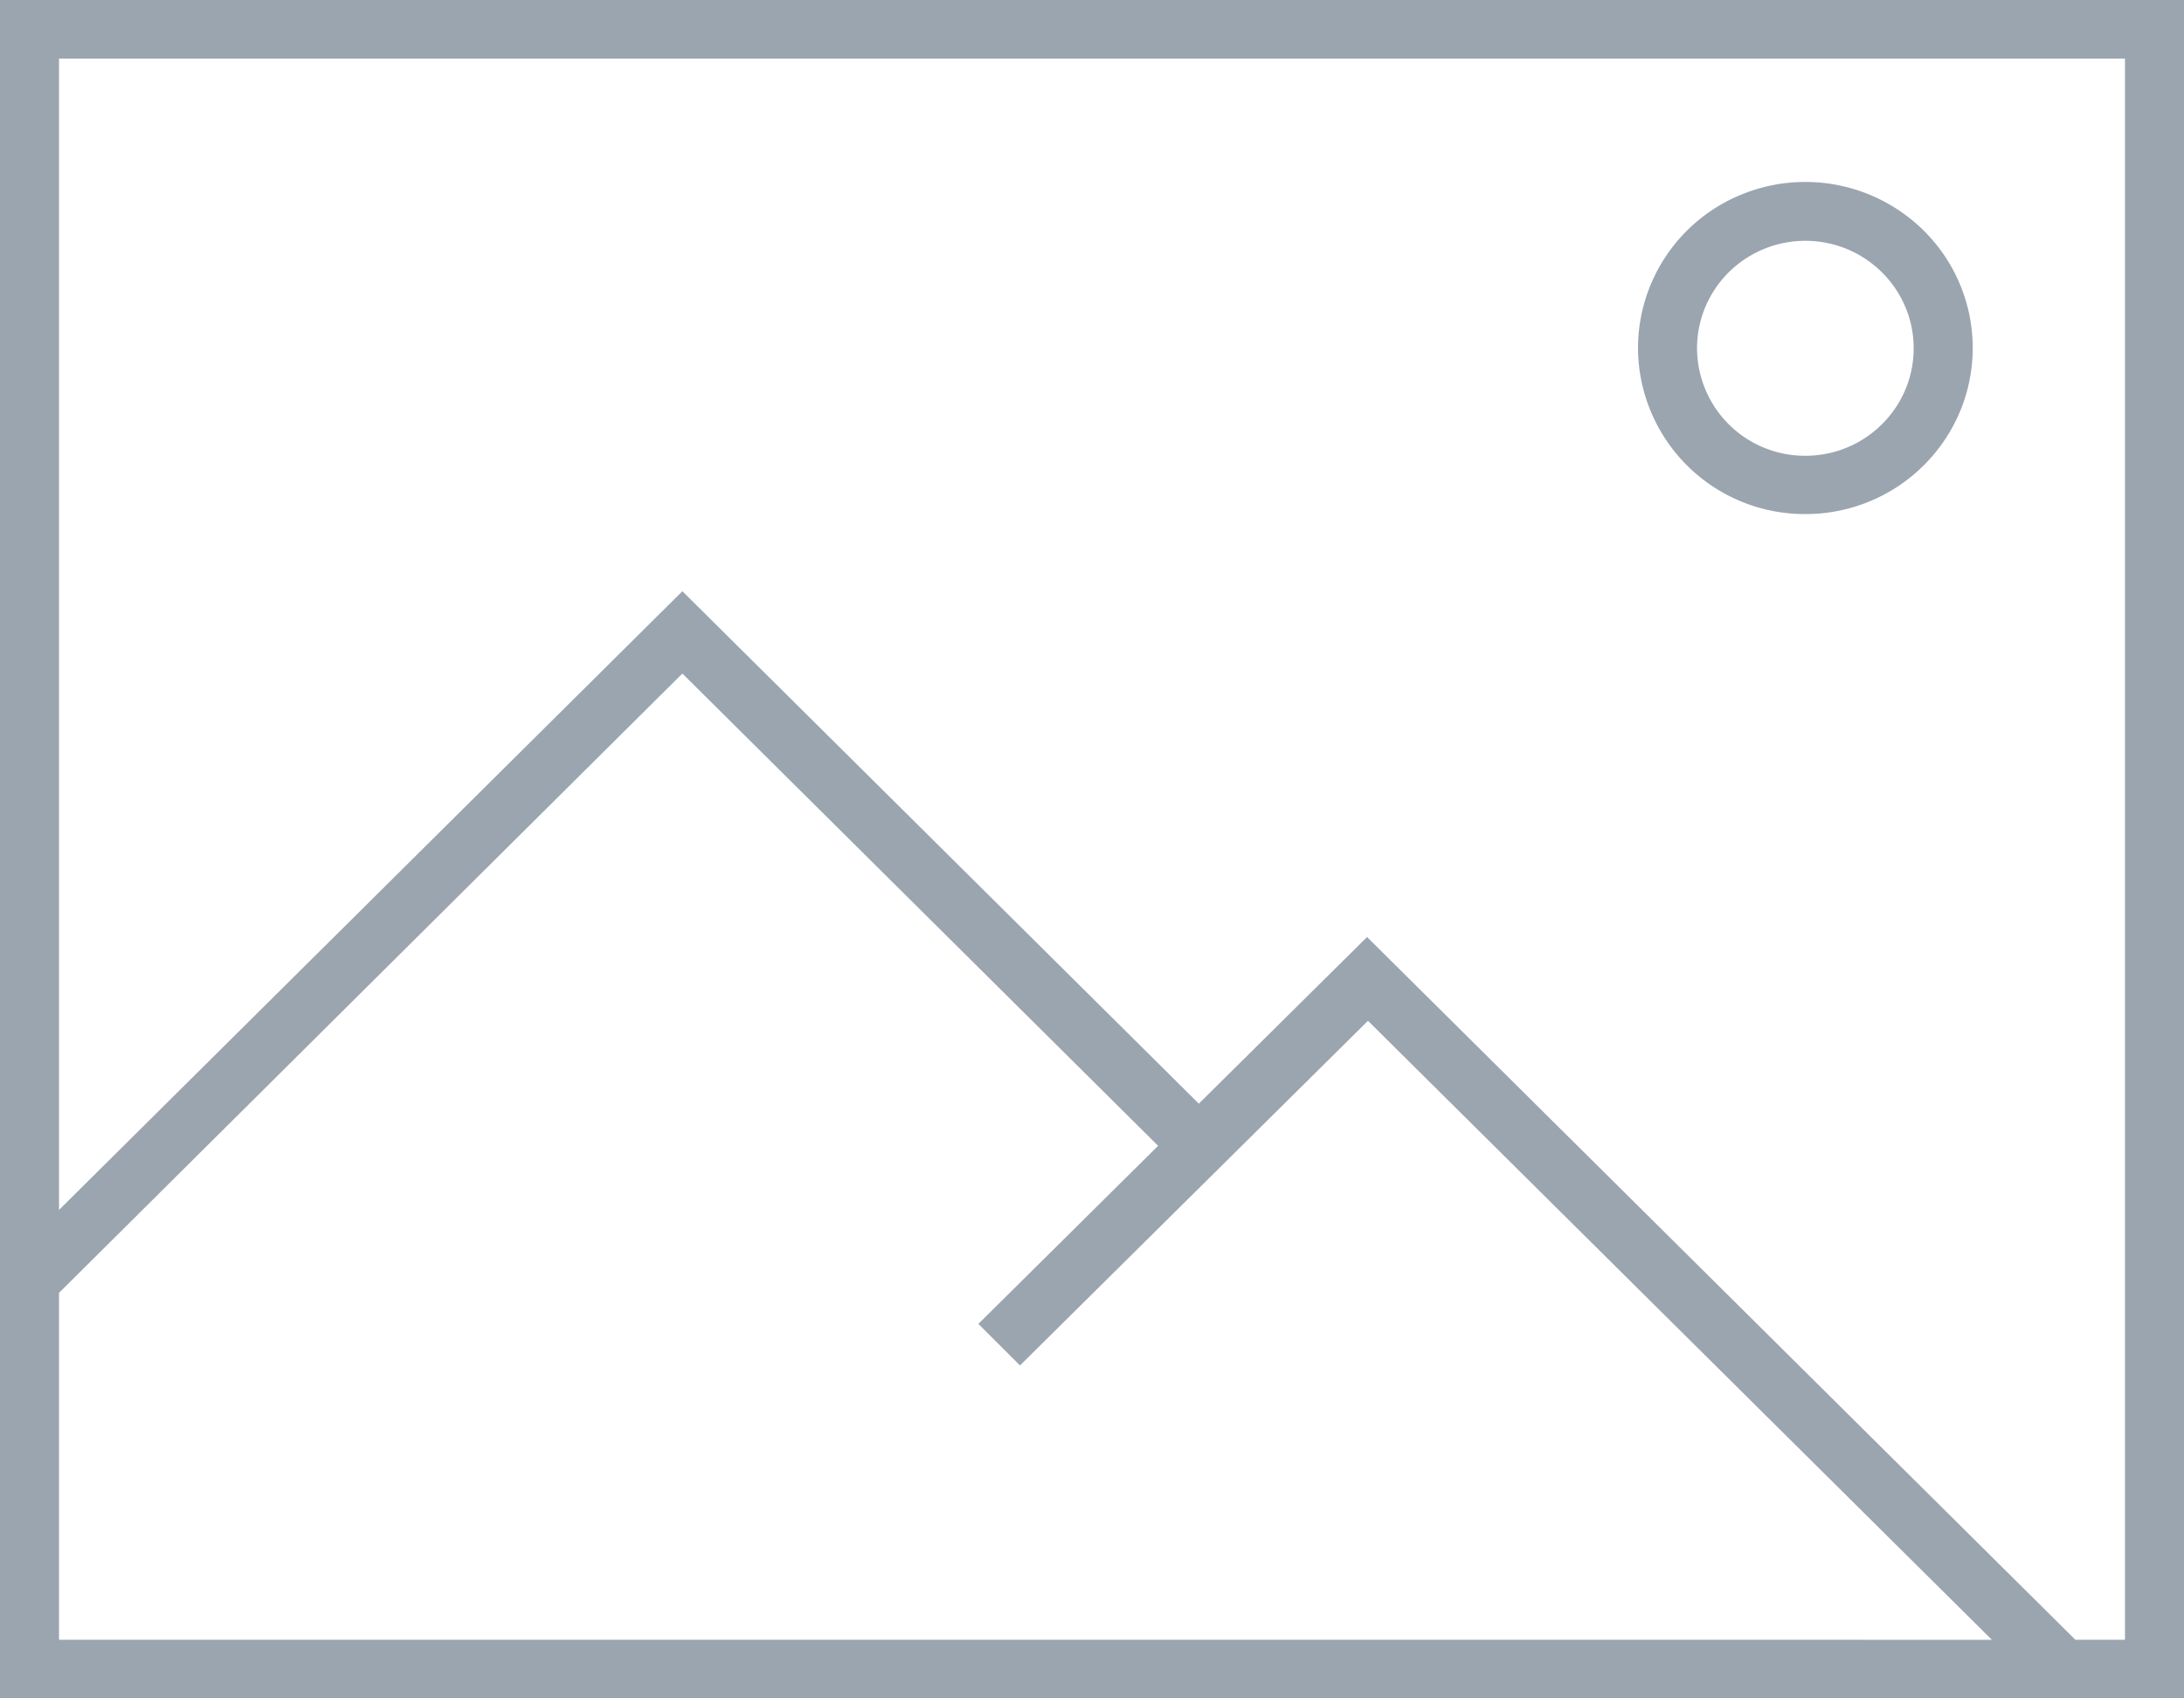 <svg xmlns="http://www.w3.org/2000/svg" width="36" height="28" viewBox="0 0 36 28">
    <g fill="#9BA5AF" fill-rule="nonzero">
        <path d="M0 0v28h36V0H0zm.973 21.314l10.275-10.21 7.842 7.786-2.963 2.936.686.685 5.736-5.682 10.284 10.205H.973v-5.72zm34.054 5.72h-.817L22.534 15.448l-2.773 2.747-8.513-8.448-10.275 10.2V.967h34.054v26.068z"/>
        <path d="M29.758 8.475a2.759 2.759 0 0 0 2.55-1.691 2.722 2.722 0 0 0-.6-2.984 2.774 2.774 0 0 0-3.009-.59A2.737 2.737 0 0 0 27 5.742a2.748 2.748 0 0 0 2.758 2.733zm0-4.505c.986 0 1.786.794 1.786 1.772 0 .979-.8 1.772-1.786 1.772a1.779 1.779 0 0 1-1.785-1.772c0-.47.188-.92.523-1.253a1.792 1.792 0 0 1 1.262-.519z"/>
    </g>
</svg>
